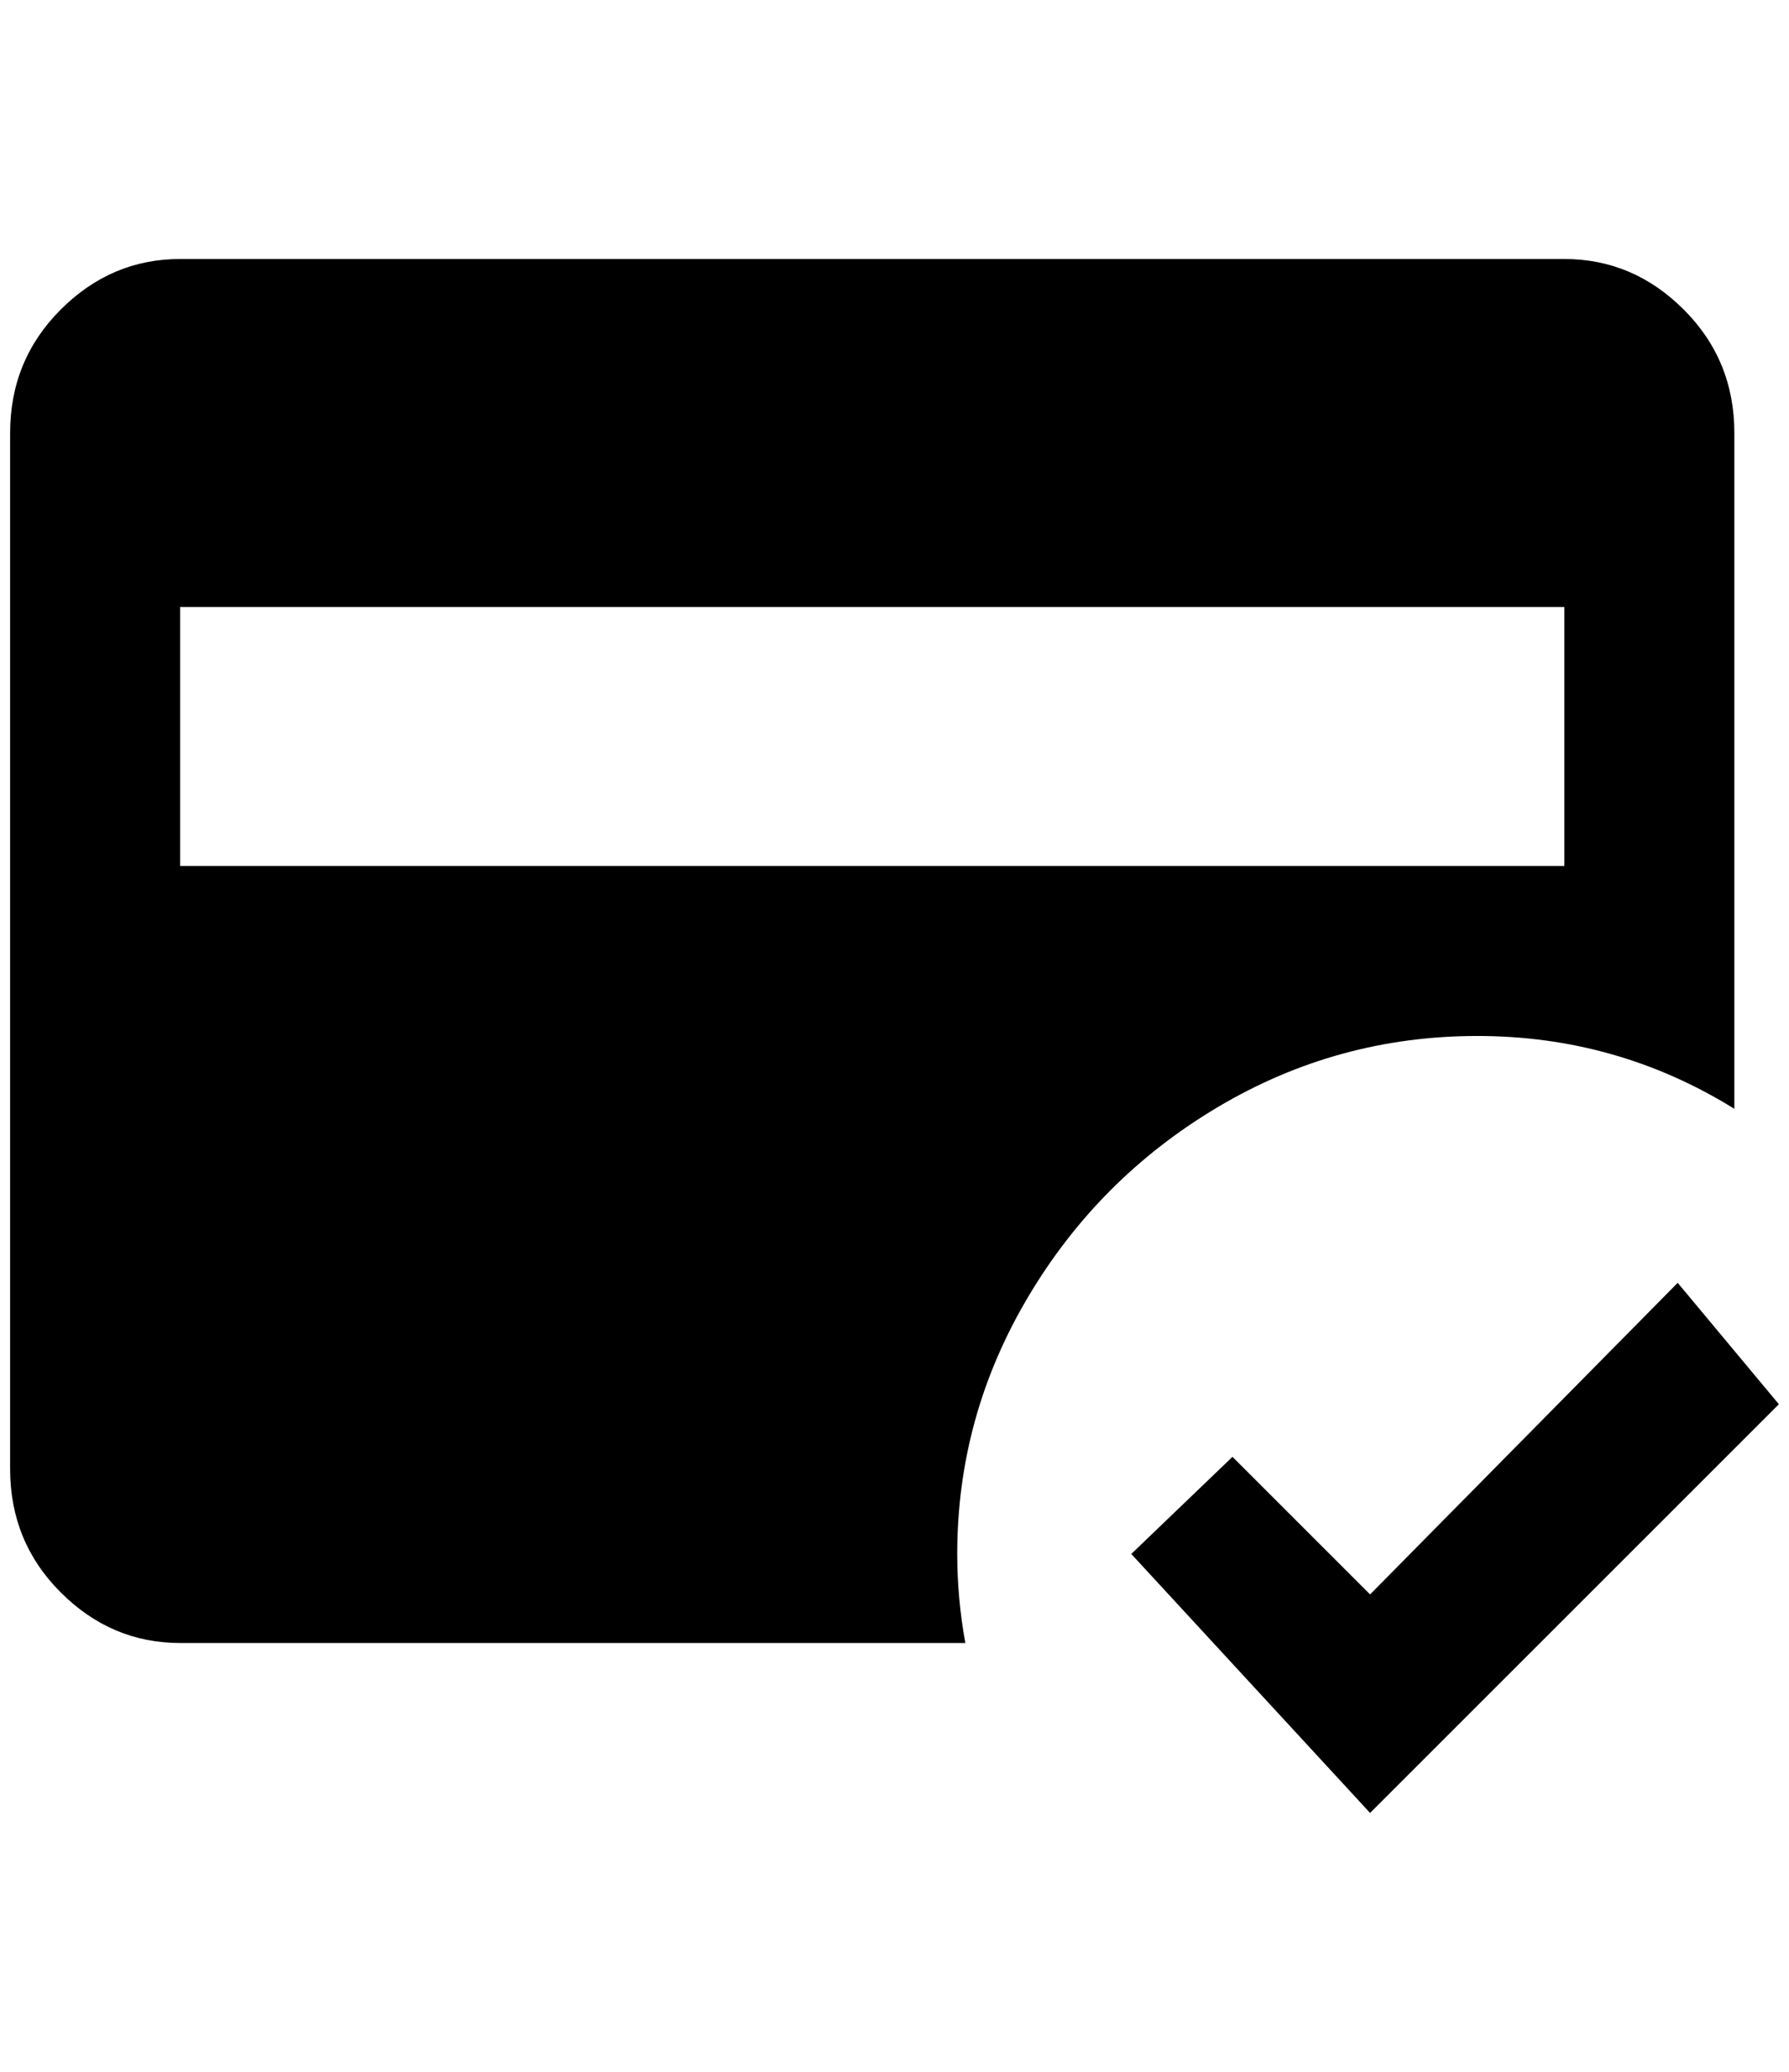 <?xml version="1.0" standalone="no"?>
<!DOCTYPE svg PUBLIC "-//W3C//DTD SVG 1.1//EN" "http://www.w3.org/Graphics/SVG/1.1/DTD/svg11.dtd" >
<svg xmlns="http://www.w3.org/2000/svg" xmlns:xlink="http://www.w3.org/1999/xlink" version="1.1" viewBox="-10 0 1768 2048">
   <path fill="currentColor"
d="M1536 256h-1368q-68 0 -118 50t-50 122v1024q0 72 50 122t118 50h776q-8 -44 -8 -88q0 -136 70 -254t188 -188t256 -70t254 72v-668q0 -72 -50 -122t-118 -50zM1536 856h-1368v-256h1368v256zM1344 1792l-236 -256l100 -96l136 136l304 -308l100 120z" />
</svg>
